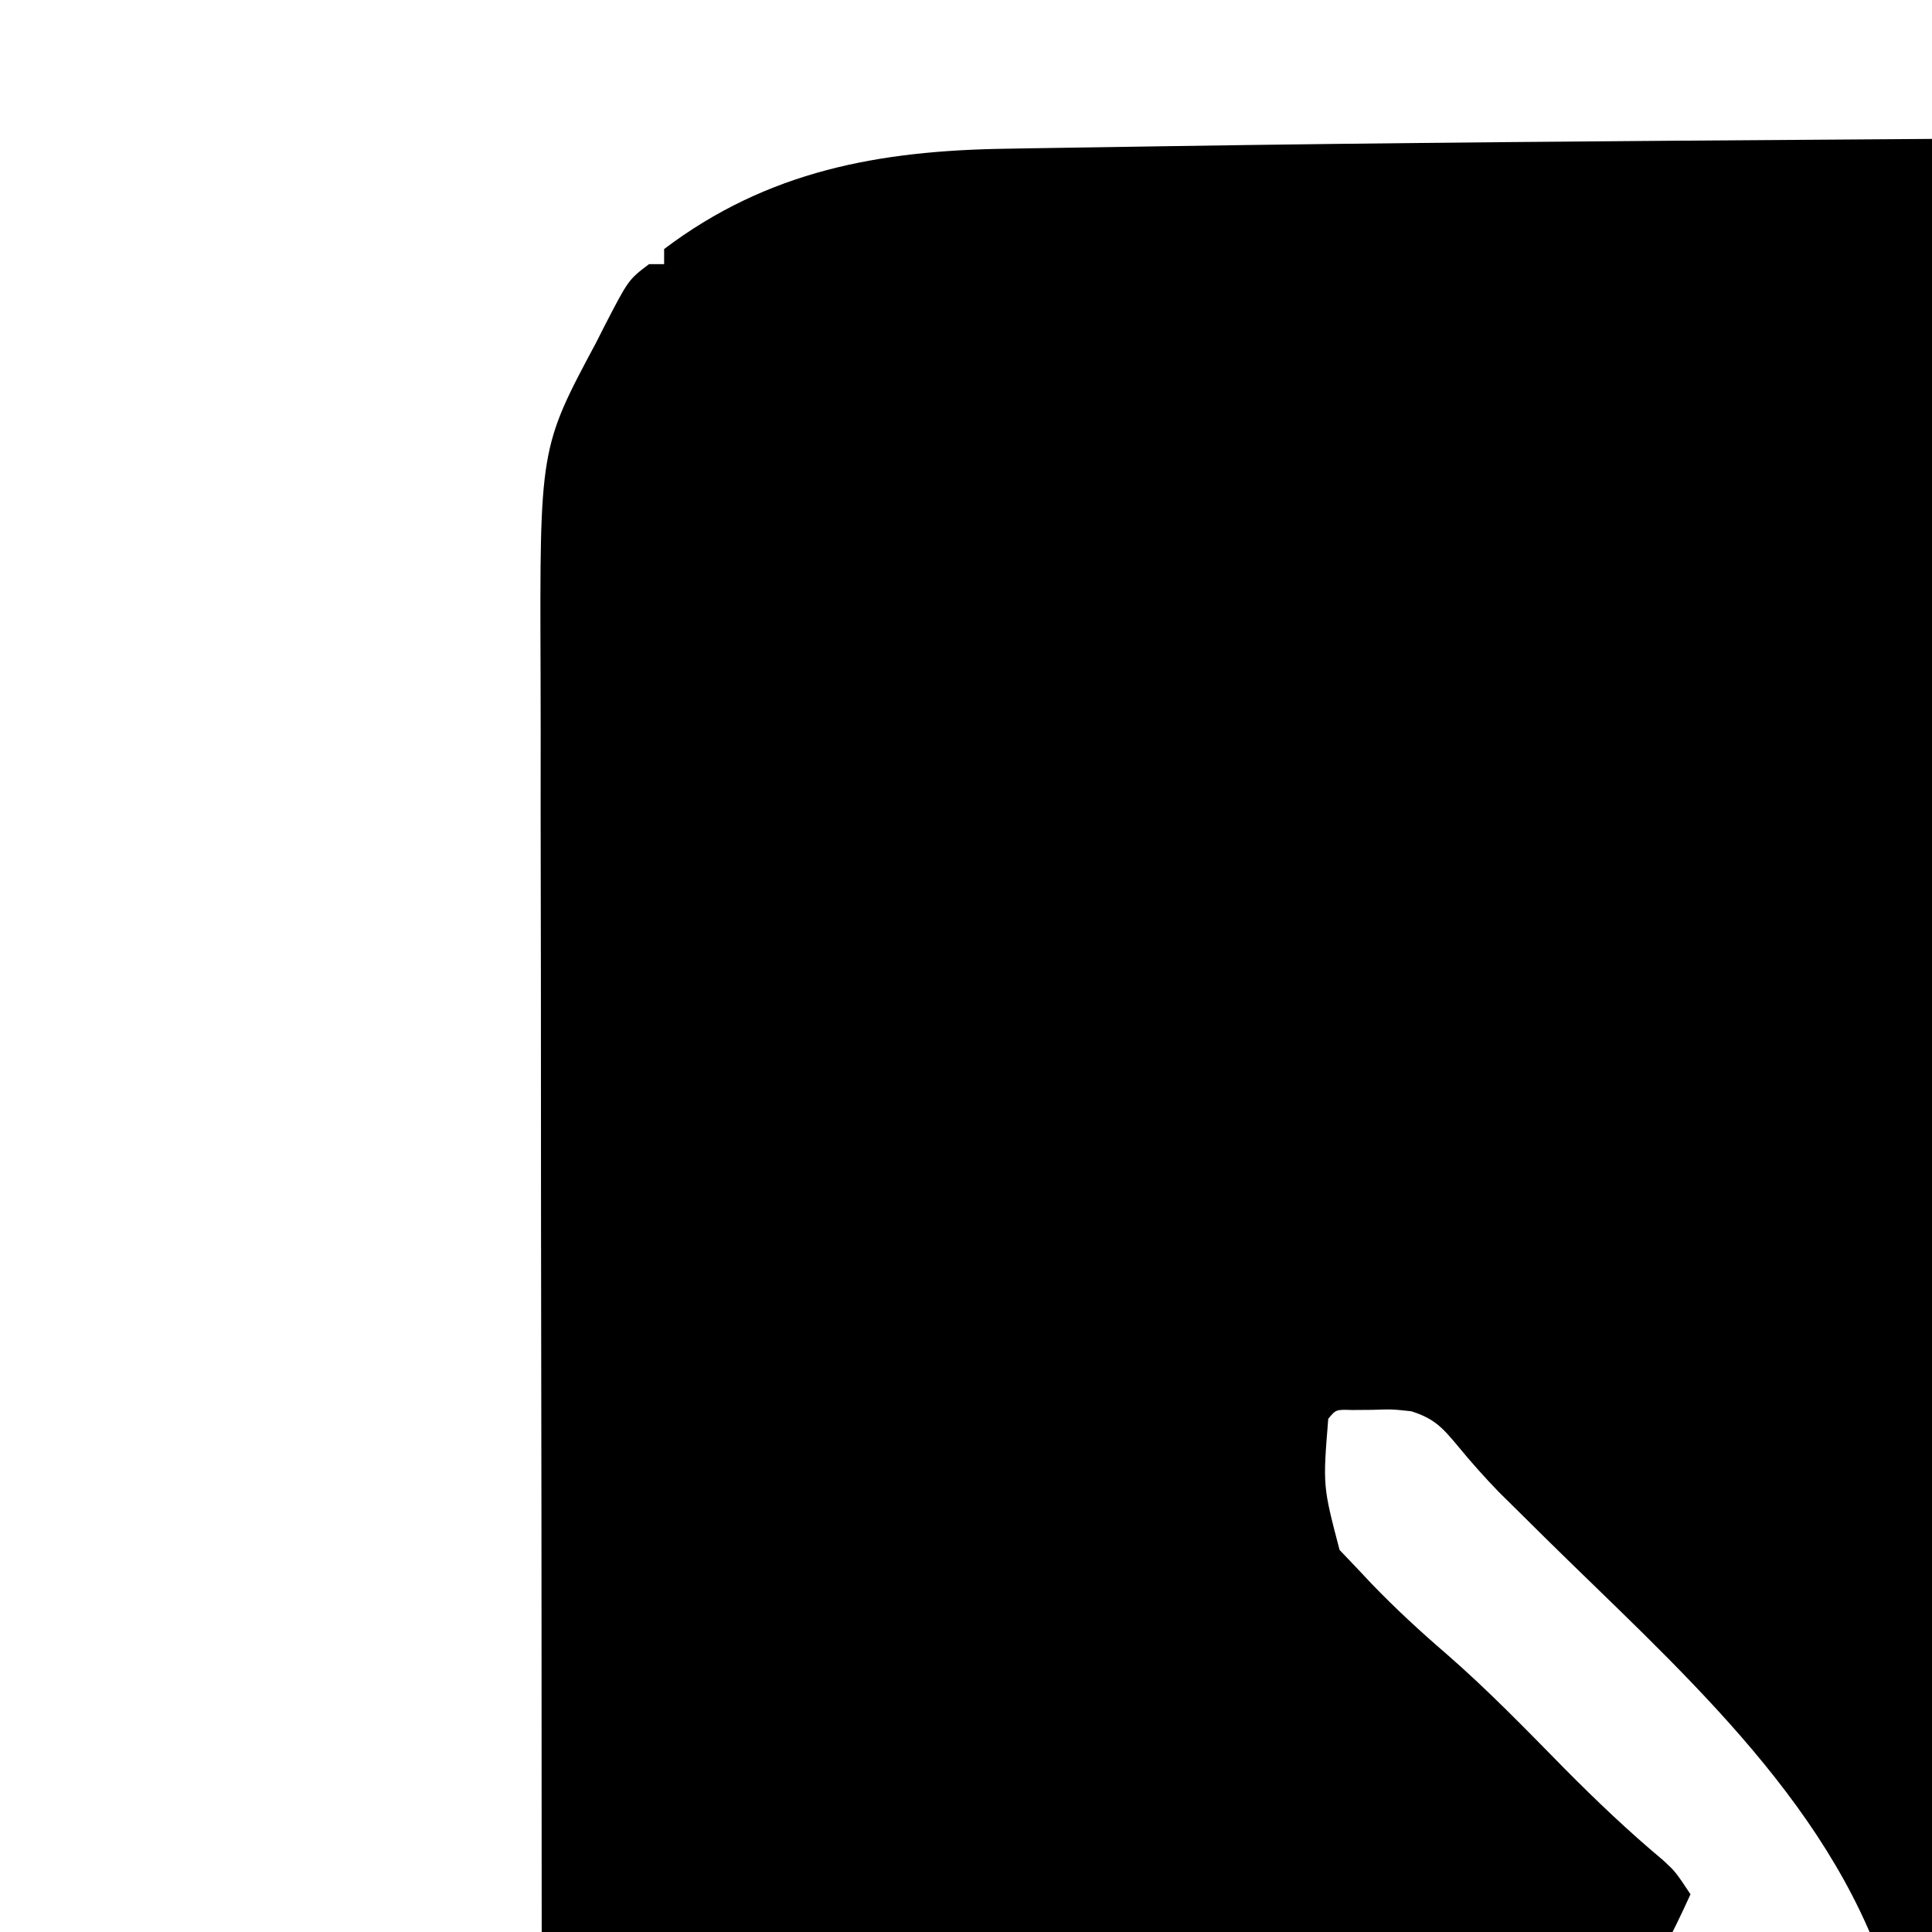<?xml version="1.0" encoding="UTF-8"?>
<svg version="1.1" xmlns="http://www.w3.org/2000/svg" width="256" height="256">
<path d="M0 0 C1.057 -0.002 2.113 -0.004 3.202 -0.007 C37.112 0.445 70.641 7.306 95.275 32.208 C115.066 56.038 117.345 88.226 117.19 117.813 C117.185 119.534 117.18 121.254 117.176 122.975 C117.167 126.841 117.155 130.707 117.141 134.573 C117.119 141.54 117.112 148.507 117.107 155.474 C117.105 158.075 117.103 160.675 117.101 163.275 C117.1 164.267 117.1 164.267 117.099 165.279 C117.076 194.238 117.014 223.196 116.944 252.155 C116.934 256.291 116.925 260.427 116.915 264.564 C116.912 265.798 116.912 265.798 116.909 267.057 C116.878 280.462 116.861 293.868 116.849 307.273 C116.837 321.13 116.809 334.986 116.768 348.842 C116.743 357.344 116.729 365.845 116.731 374.347 C116.731 380.159 116.716 385.971 116.69 391.782 C116.676 395.124 116.669 398.466 116.677 401.808 C116.724 427.437 112.8 445.745 95.122 465.032 C94.645 465.607 94.168 466.182 93.677 466.774 C81.113 476.939 54.831 474.363 39.661 474.446 C37.415 474.465 35.168 474.485 32.921 474.506 C26.809 474.558 20.697 474.598 14.584 474.634 C10.733 474.657 6.882 474.684 3.031 474.711 C-15.374 474.84 -33.78 474.934 -52.186 475.012 C-56.172 475.029 -60.158 475.047 -64.145 475.065 C-85.832 475.162 -107.519 475.229 -129.207 475.267 C-134.923 475.277 -140.64 475.295 -146.357 475.316 C-153.369 475.342 -160.38 475.356 -167.392 475.356 C-170.993 475.357 -174.593 475.362 -178.193 475.38 C-182.13 475.399 -186.065 475.395 -190.001 475.389 C-191.705 475.402 -191.705 475.402 -193.442 475.417 C-204.019 475.362 -213.687 473.209 -223.065 468.282 C-223.743 467.932 -224.421 467.582 -225.119 467.222 C-238.496 460.138 -245.184 451.442 -249.878 437.032 C-252.143 427.867 -252.22 418.694 -252.283 409.314 C-252.301 407.605 -252.32 405.896 -252.34 404.188 C-252.391 399.459 -252.429 394.73 -252.464 390.001 C-252.487 386.941 -252.514 383.881 -252.542 380.822 C-253.048 325.086 -253.099 269.346 -253.115 213.608 C-253.116 210.437 -253.117 207.267 -253.118 204.096 C-253.118 203.31 -253.118 202.523 -253.119 201.713 C-253.123 188.75 -253.14 175.786 -253.163 162.823 C-253.187 149.302 -253.199 135.78 -253.201 122.259 C-253.202 114.749 -253.207 107.239 -253.225 99.728 C-253.242 92.742 -253.244 85.756 -253.235 78.77 C-253.235 76.221 -253.239 73.672 -253.249 71.123 C-253.358 41.383 -253.358 41.383 -245.878 27.407 C-245.363 26.388 -245.363 26.388 -244.839 25.349 C-241.607 19.094 -241.607 19.094 -238.878 17.032 C-238.218 17.032 -237.558 17.032 -236.878 17.032 C-236.878 16.372 -236.878 15.712 -236.878 15.032 C-223.107 4.62 -208.323 1.976 -191.426 1.736 C-190.296 1.716 -189.167 1.697 -188.003 1.677 C-184.249 1.615 -180.495 1.56 -176.741 1.505 C-174.746 1.474 -172.75 1.443 -170.755 1.411 C-140.413 0.94 -110.068 0.718 -79.723 0.515 C-72.199 0.464 -64.675 0.41 -57.151 0.355 C-50.616 0.308 -44.081 0.262 -37.546 0.216 C-36.864 0.211 -36.183 0.206 -35.481 0.201 C-9.599 0.019 -9.599 0.019 0 0 Z M33.122 36.032 C33.715 53.454 36.418 69.921 49.122 83.032 C51.607 83.846 51.607 83.846 54.31 83.845 C55.283 83.89 56.256 83.935 57.259 83.981 C58.204 83.998 59.149 84.015 60.122 84.032 C61.277 84.073 61.277 84.073 62.454 84.114 C68.378 84.232 74.236 83.648 80.122 83.032 C73.561 63.753 62.502 46.177 44.122 36.032 C40.311 35.361 36.935 35.424 33.122 36.032 Z M-148.878 170.032 C-149.598 178.936 -149.598 178.936 -147.378 187.407 C-146.14 188.707 -146.14 188.707 -144.878 190.032 C-144.295 190.652 -143.712 191.272 -143.112 191.911 C-139.945 195.197 -136.633 198.249 -133.175 201.224 C-127.7 205.99 -122.675 211.187 -117.589 216.36 C-113.376 220.616 -109.102 224.681 -104.507 228.524 C-102.878 230.032 -102.878 230.032 -100.878 233.032 C-105.962 244.251 -111.789 253.741 -119.878 263.032 C-120.358 263.585 -120.837 264.138 -121.332 264.708 C-129.433 273.944 -138.357 282.208 -147.51 290.384 C-148.25 291.072 -148.99 291.761 -149.753 292.47 C-150.389 293.046 -151.026 293.622 -151.682 294.216 C-153.111 295.998 -153.111 295.998 -152.76 298.38 C-151.743 301.438 -150.397 304.193 -148.878 307.032 C-136.299 301.069 -125.886 294.253 -115.737 284.681 C-113.747 282.838 -111.772 281.097 -109.678 279.384 C-106.657 276.847 -104.362 274.09 -101.878 271.032 C-100.224 269.353 -98.555 267.688 -96.878 266.032 C-95.597 264.752 -95.597 264.752 -94.291 263.445 C-87.82 256.974 -81.349 250.503 -74.878 244.032 C-82.668 220.172 -103.148 202.592 -120.513 185.433 C-121.025 184.925 -121.538 184.417 -122.066 183.893 C-123.475 182.497 -124.886 181.104 -126.297 179.71 C-128.166 177.771 -129.885 175.857 -131.586 173.781 C-133.716 171.226 -134.768 170.016 -137.878 169.032 C-140.434 168.755 -140.434 168.755 -143.065 168.845 C-143.946 168.851 -144.826 168.858 -145.733 168.864 C-147.859 168.797 -147.859 168.797 -148.878 170.032 Z M-6.18 328.079 C-10.55 328.124 -14.919 328.187 -19.288 328.251 C-20.878 328.274 -22.468 328.296 -24.058 328.318 C-28.179 328.376 -32.3 328.436 -36.421 328.496 C-40.652 328.557 -44.883 328.617 -49.114 328.677 C-57.369 328.794 -65.623 328.913 -73.878 329.032 C-74.013 331.451 -74.112 333.862 -74.19 336.282 C-74.232 336.964 -74.274 337.646 -74.317 338.349 C-74.425 340.645 -74.425 340.645 -73.878 344.032 C-66.338 351.802 -56.013 351.778 -45.878 352.032 C-38.667 352.071 -31.459 351.907 -24.25 351.735 C-20.923 351.657 -17.595 351.59 -14.266 351.524 C-12.128 351.478 -9.989 351.431 -7.85 351.384 C-6.867 351.364 -5.883 351.344 -4.87 351.324 C4.575 351.661 4.575 351.661 12.948 348.542 C13.326 347.919 13.703 347.295 14.091 346.653 C14.516 345.98 14.942 345.306 15.38 344.612 C15.79 343.905 16.2 343.198 16.622 342.47 C17.284 341.403 17.284 341.403 17.958 340.315 C19.037 338.569 20.083 336.802 21.122 335.032 C19.318 331.768 18.288 330.143 15.122 328.032 C12.55 327.879 10.092 327.837 7.523 327.894 C6.769 327.902 6.014 327.911 5.237 327.92 C3.652 327.939 2.066 327.963 0.481 327.991 C-1.74 328.03 -3.96 328.057 -6.18 328.079 Z " fill="#000000" transform="translate(324.878,17.968)"/>
</svg>
